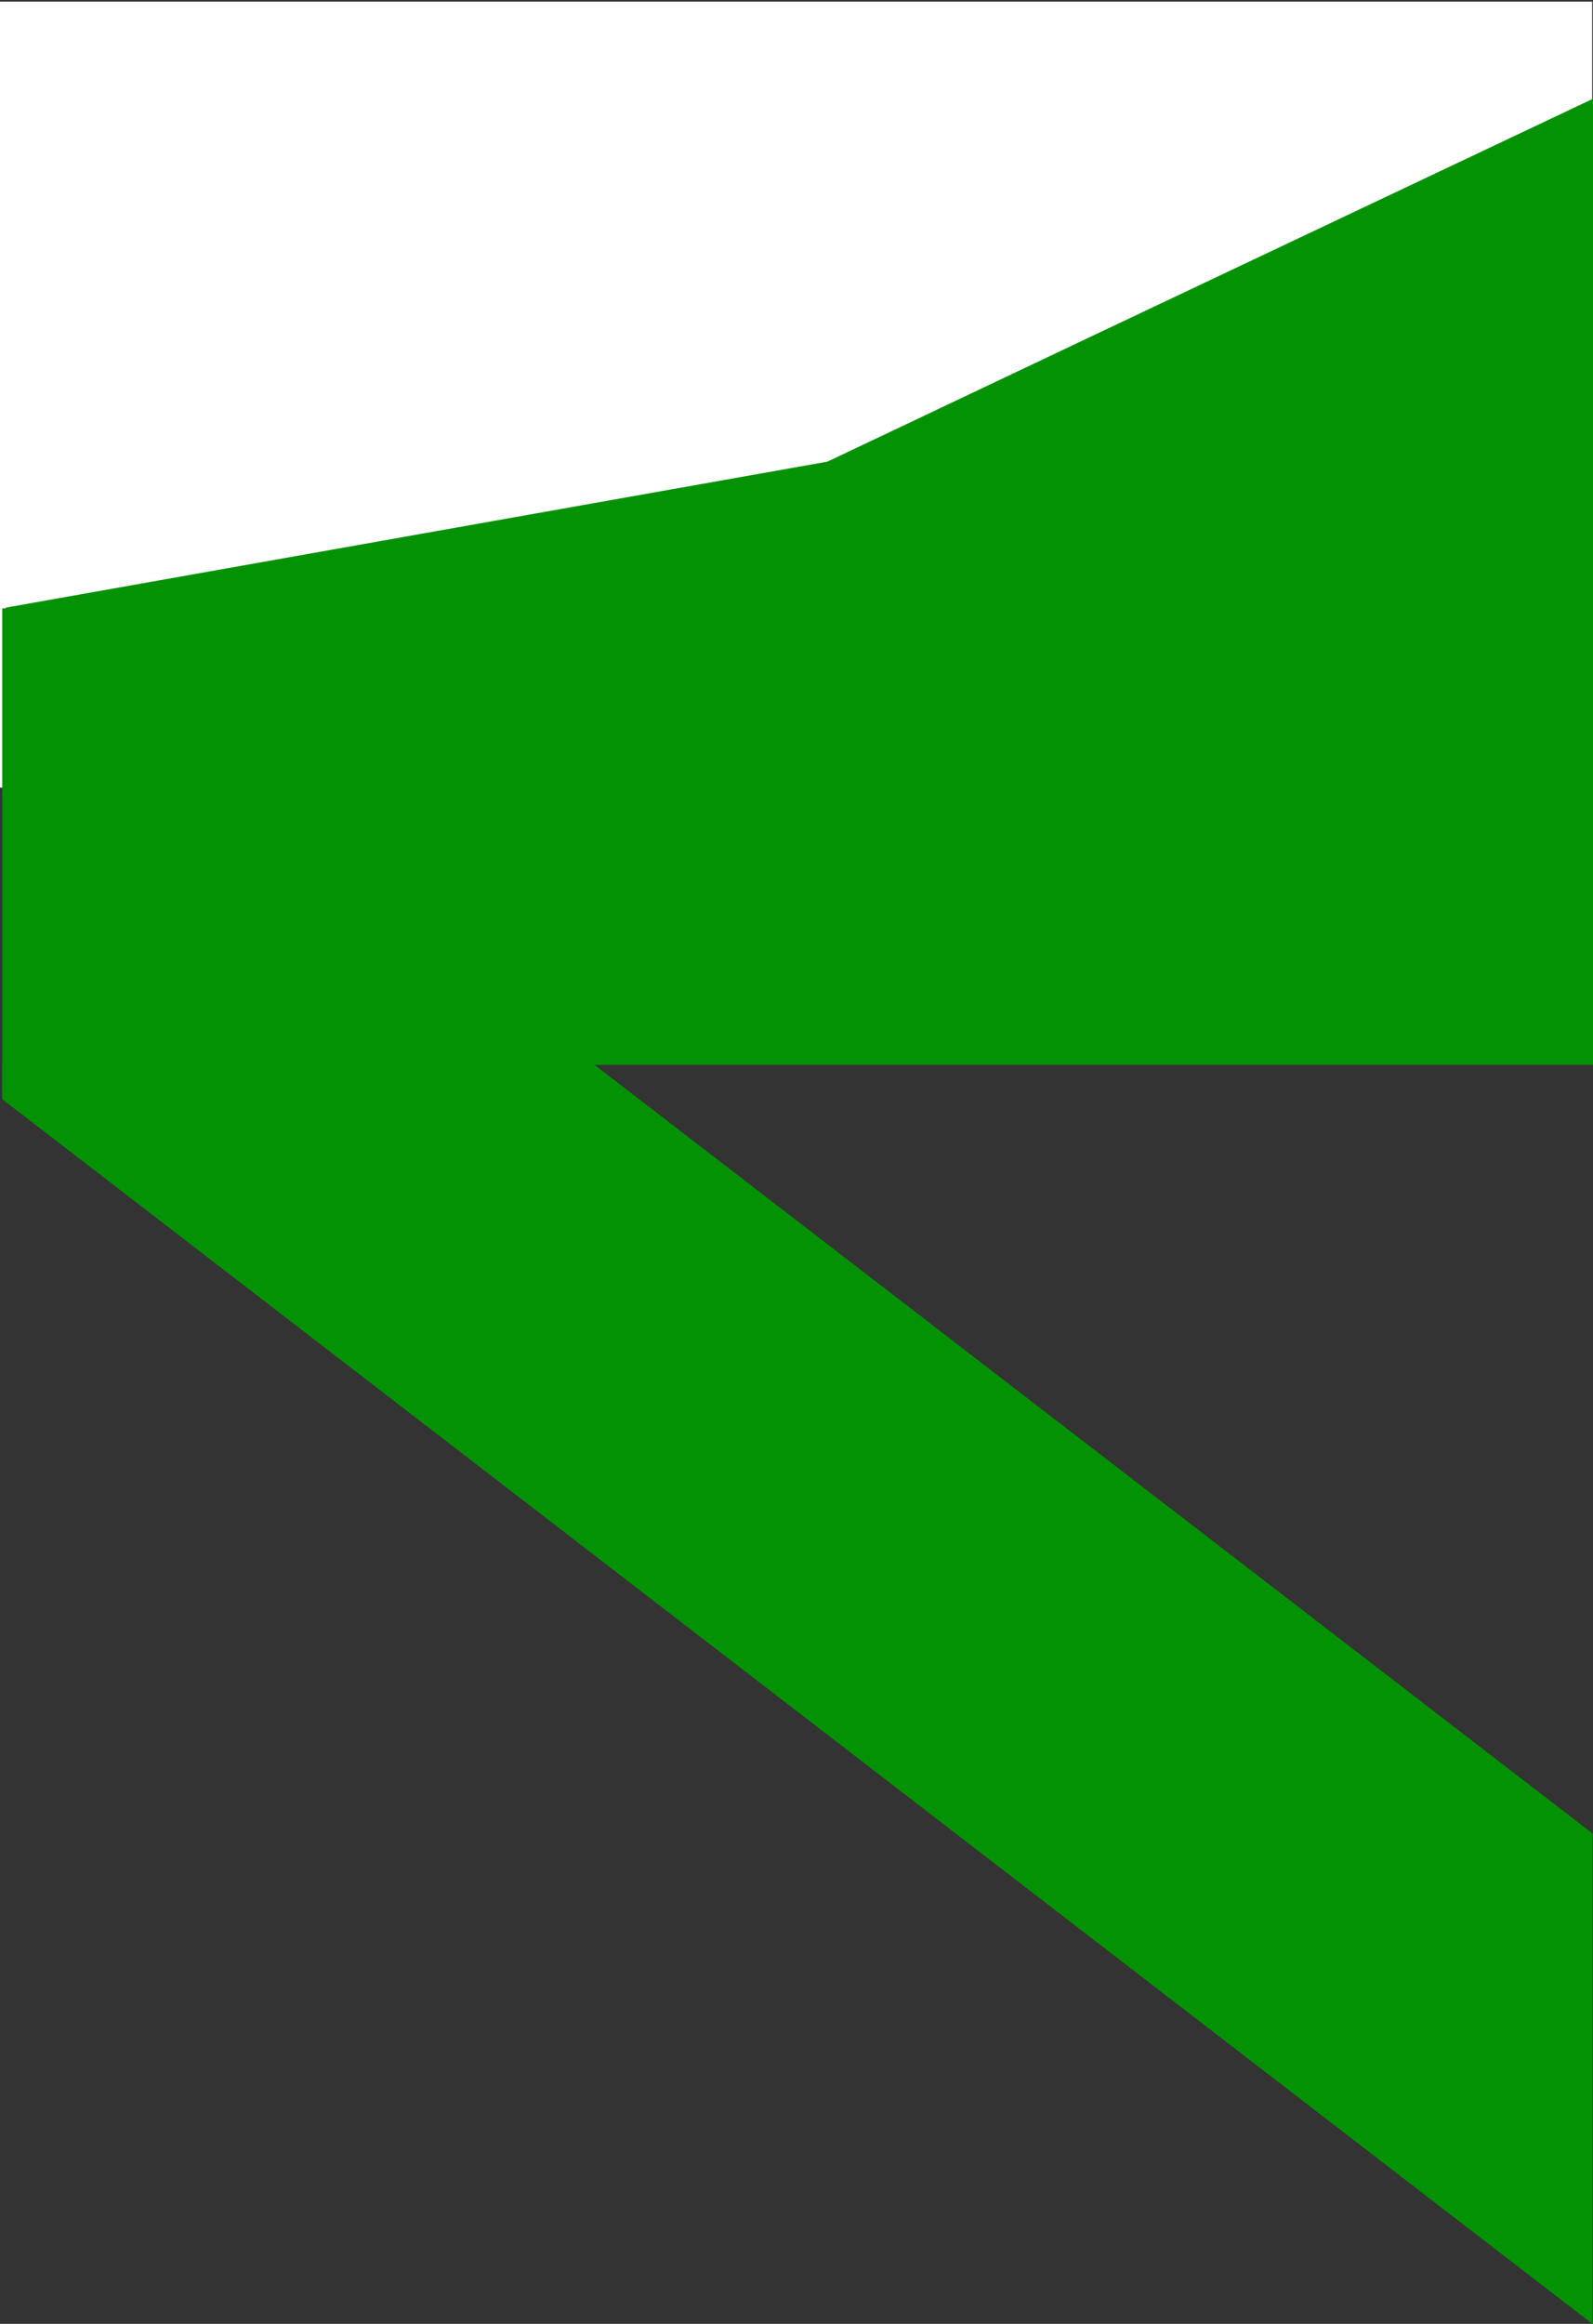 <?xml version="1.0" encoding="UTF-8"?>
<!DOCTYPE svg PUBLIC "-//W3C//DTD SVG 1.1//EN" "http://www.w3.org/Graphics/SVG/1.1/DTD/svg11.dtd">
<!-- Creator: CorelDRAW X7 -->
<svg xmlns="http://www.w3.org/2000/svg" xml:space="preserve" width="1920px" height="2800px" version="1.1" style="shape-rendering:geometricPrecision; text-rendering:geometricPrecision; image-rendering:optimizeQuality; fill-rule:evenodd; clip-rule:evenodd"
viewBox="0 0 1920 2800"
 xmlns:xlink="http://www.w3.org/1999/xlink">
 <rect x="0" y="0" width="1920" height="2800" fill="#333333" stroke="none"/>
 <defs>
  <style type="text/css">
   <![CDATA[
    .fil0 {fill:none}
    .fil2 {fill:#039203}
    .fil3 {fill:#039203}
    .fil1 {fill:white}
   ]]>
  </style>
 </defs>
 <g id="Camada_x0020_1">
  <rect class="fil0" x="-1" y="-2" width="1920" height="2800"/>
  <g id="_2156971667472">
   <rect class="fil1" x="-1" y="2" width="1920" height="947"/>
   <polygon class="fil2" points="749,674 1335,396 1920,119 1920,592 1920,1066 1335,870 "/>
   <rect class="fil2" transform="matrix(0.518 -0.092 0.064 0.708 7.019 732.106)" width="2182" height="554"/>
   <rect class="fil3" x="3" y="733" width="1920" height="550"/>
  </g>
  <rect class="fil3" transform="matrix(1.143 0.88 -0 1 2.686 733.398)" width="1677" height="591"/>
 </g>
</svg>
